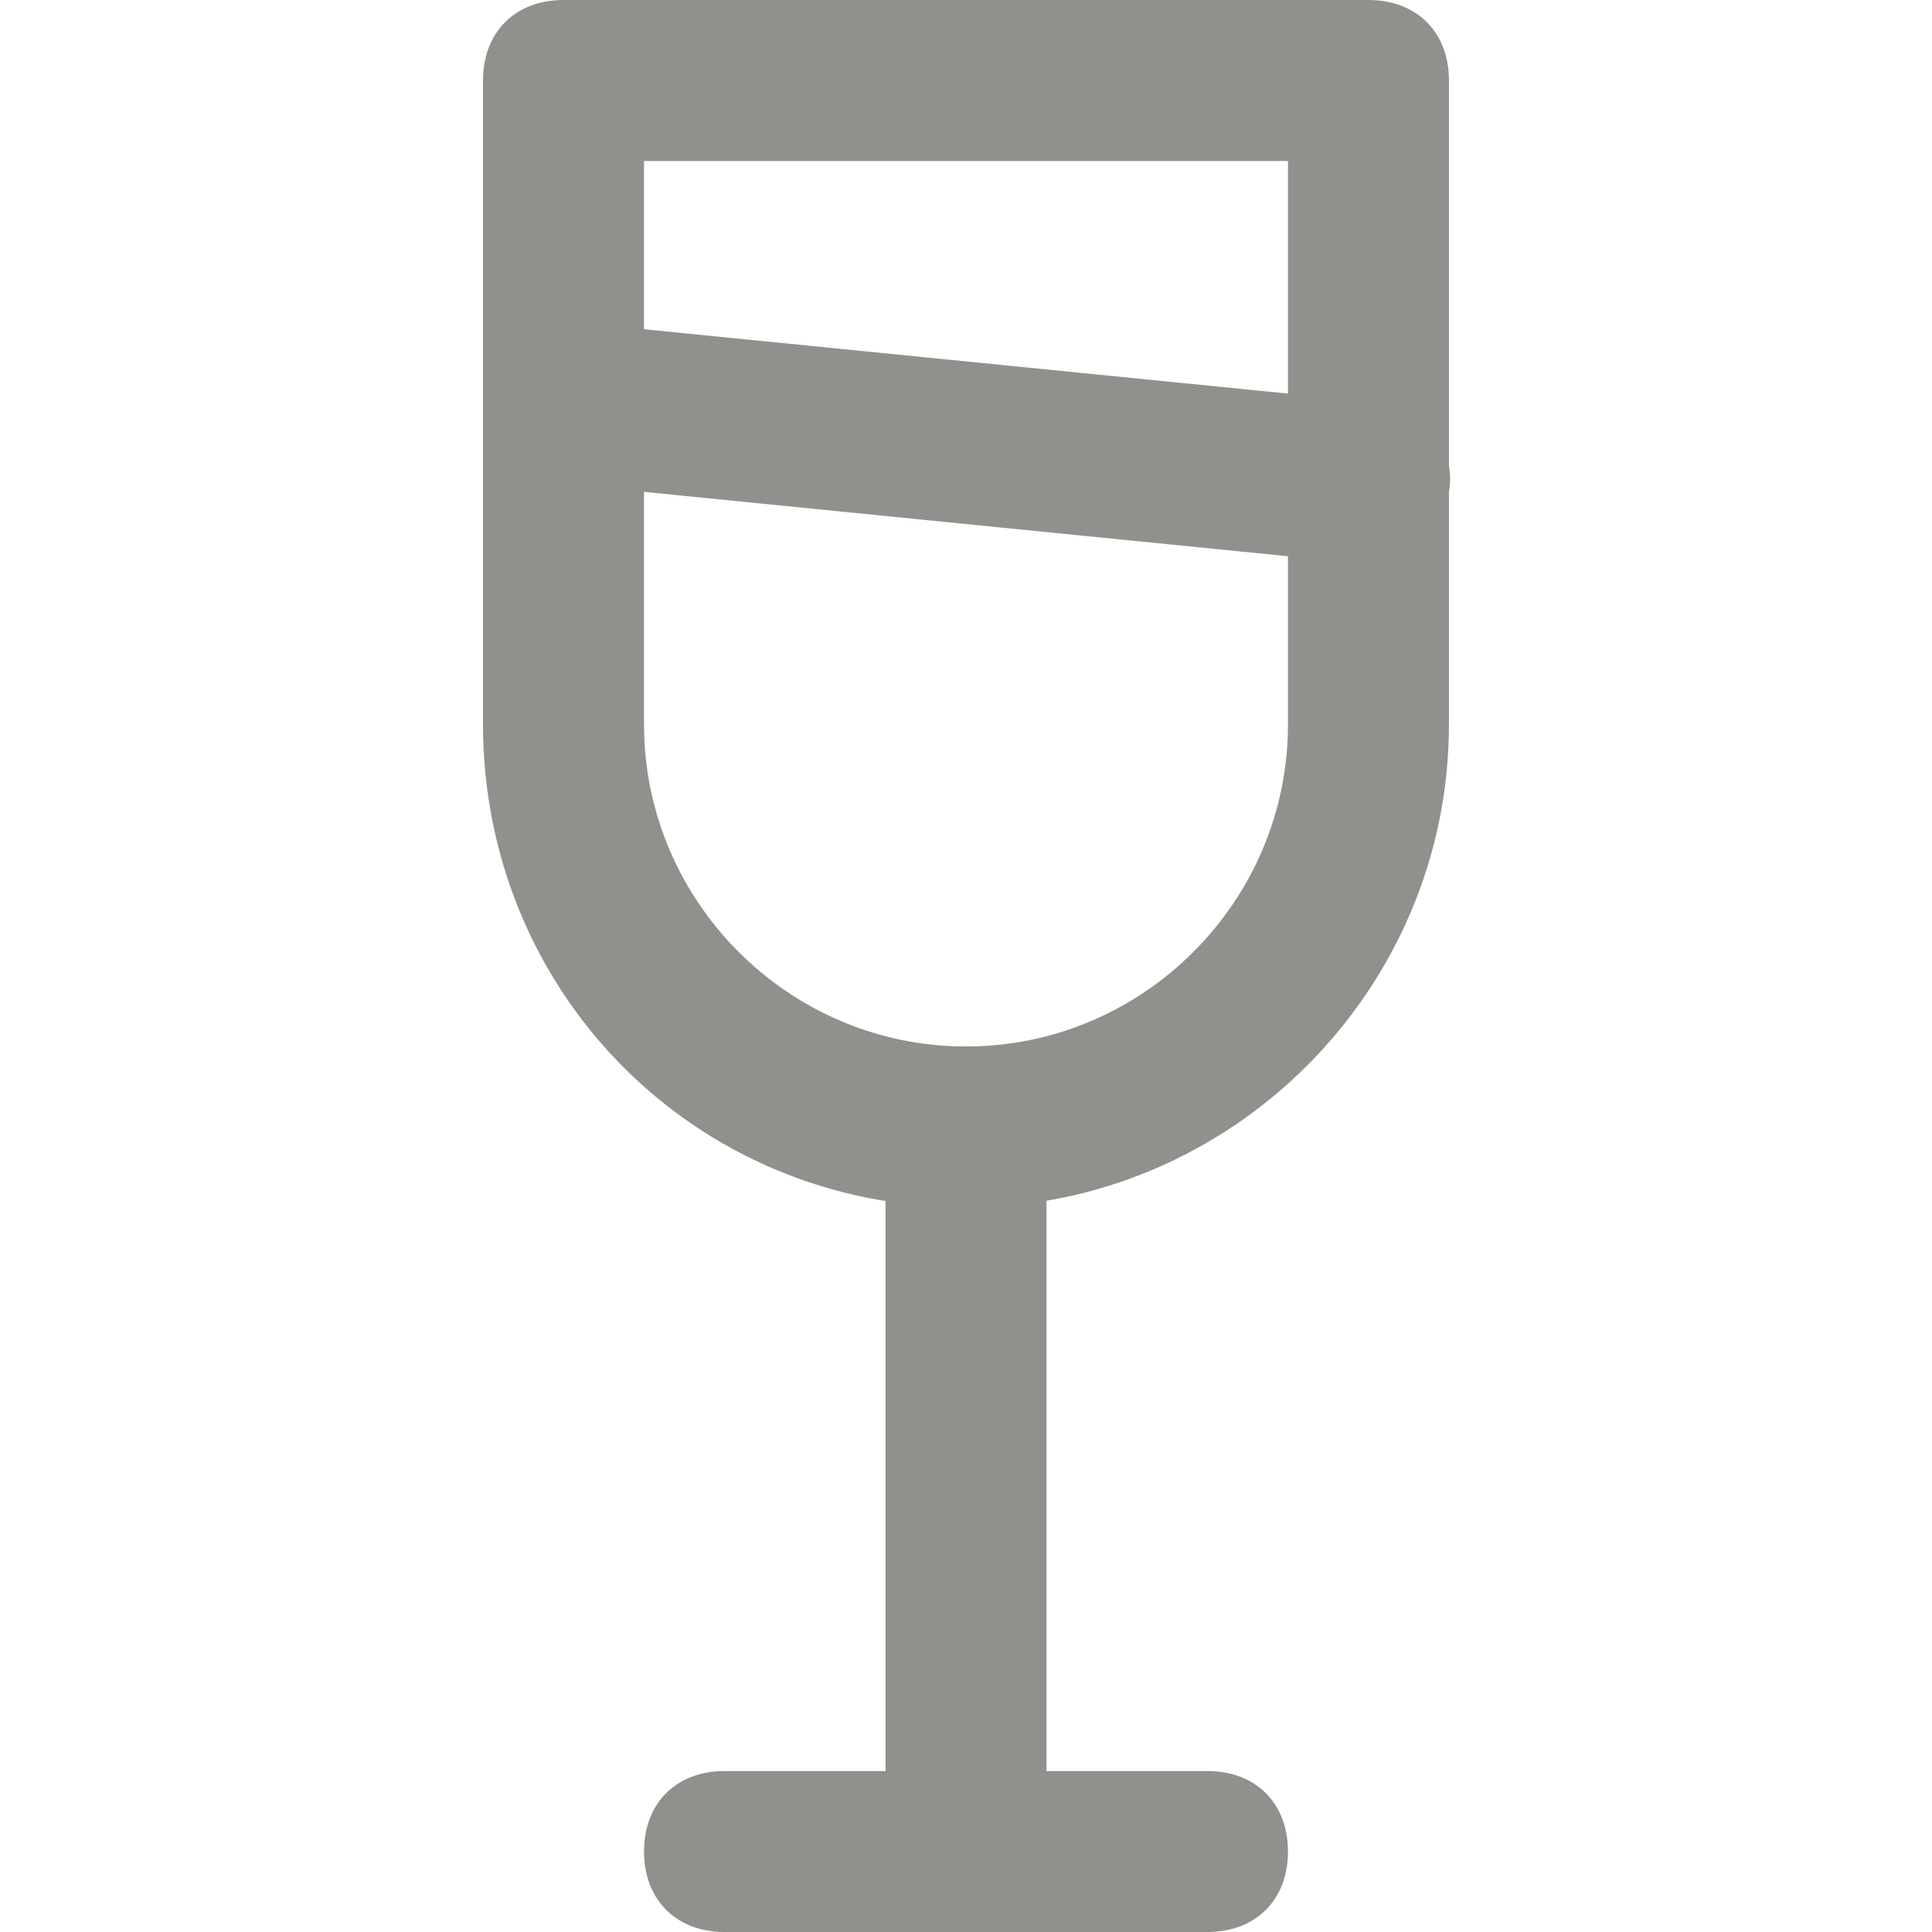 <!-- Generated by IcoMoon.io -->
<svg version="1.1" xmlns="http://www.w3.org/2000/svg" width="32" height="32" viewBox="0 0 32 32">
<title>mi-glass</title>
<path fill="#91908d" d="M16 20v0c-4.533 0-8-3.6-8-8v-10.667c0-0.8 0.533-1.333 1.333-1.333h13.333c0.8 0 1.333 0.533 1.333 1.333v10.667c0 4.4-3.6 8-8 8zM10.667 2.667v9.333c0 2.933 2.4 5.333 5.333 5.333v0c2.933 0 5.333-2.4 5.333-5.333v-9.333h-10.667z"></path>
<path fill="#91908d" d="M20 32h-8c-0.8 0-1.333-0.533-1.333-1.333s0.533-1.333 1.333-1.333h8c0.8 0 1.333 0.533 1.333 1.333s-0.533 1.333-1.333 1.333z"></path>
<path fill="#91908d" d="M16 32c0 0 0 0 0 0-0.8 0-1.333-0.667-1.333-1.333v-12c0-0.667 0.667-1.333 1.333-1.333 0 0 0 0 0 0 0.8 0 1.333 0.667 1.333 1.333v12c0 0.8-0.667 1.333-1.333 1.333z"></path>
<path fill="#91908d" d="M22.667 9.333c0 0-0.133 0-0.133 0l-13.333-1.333c-0.667-0.133-1.2-0.667-1.2-1.467 0.133-0.667 0.667-1.2 1.467-1.2l13.333 1.333c0.667 0.133 1.333 0.667 1.2 1.467-0.133 0.667-0.667 1.2-1.333 1.2z"></path>
</svg>
